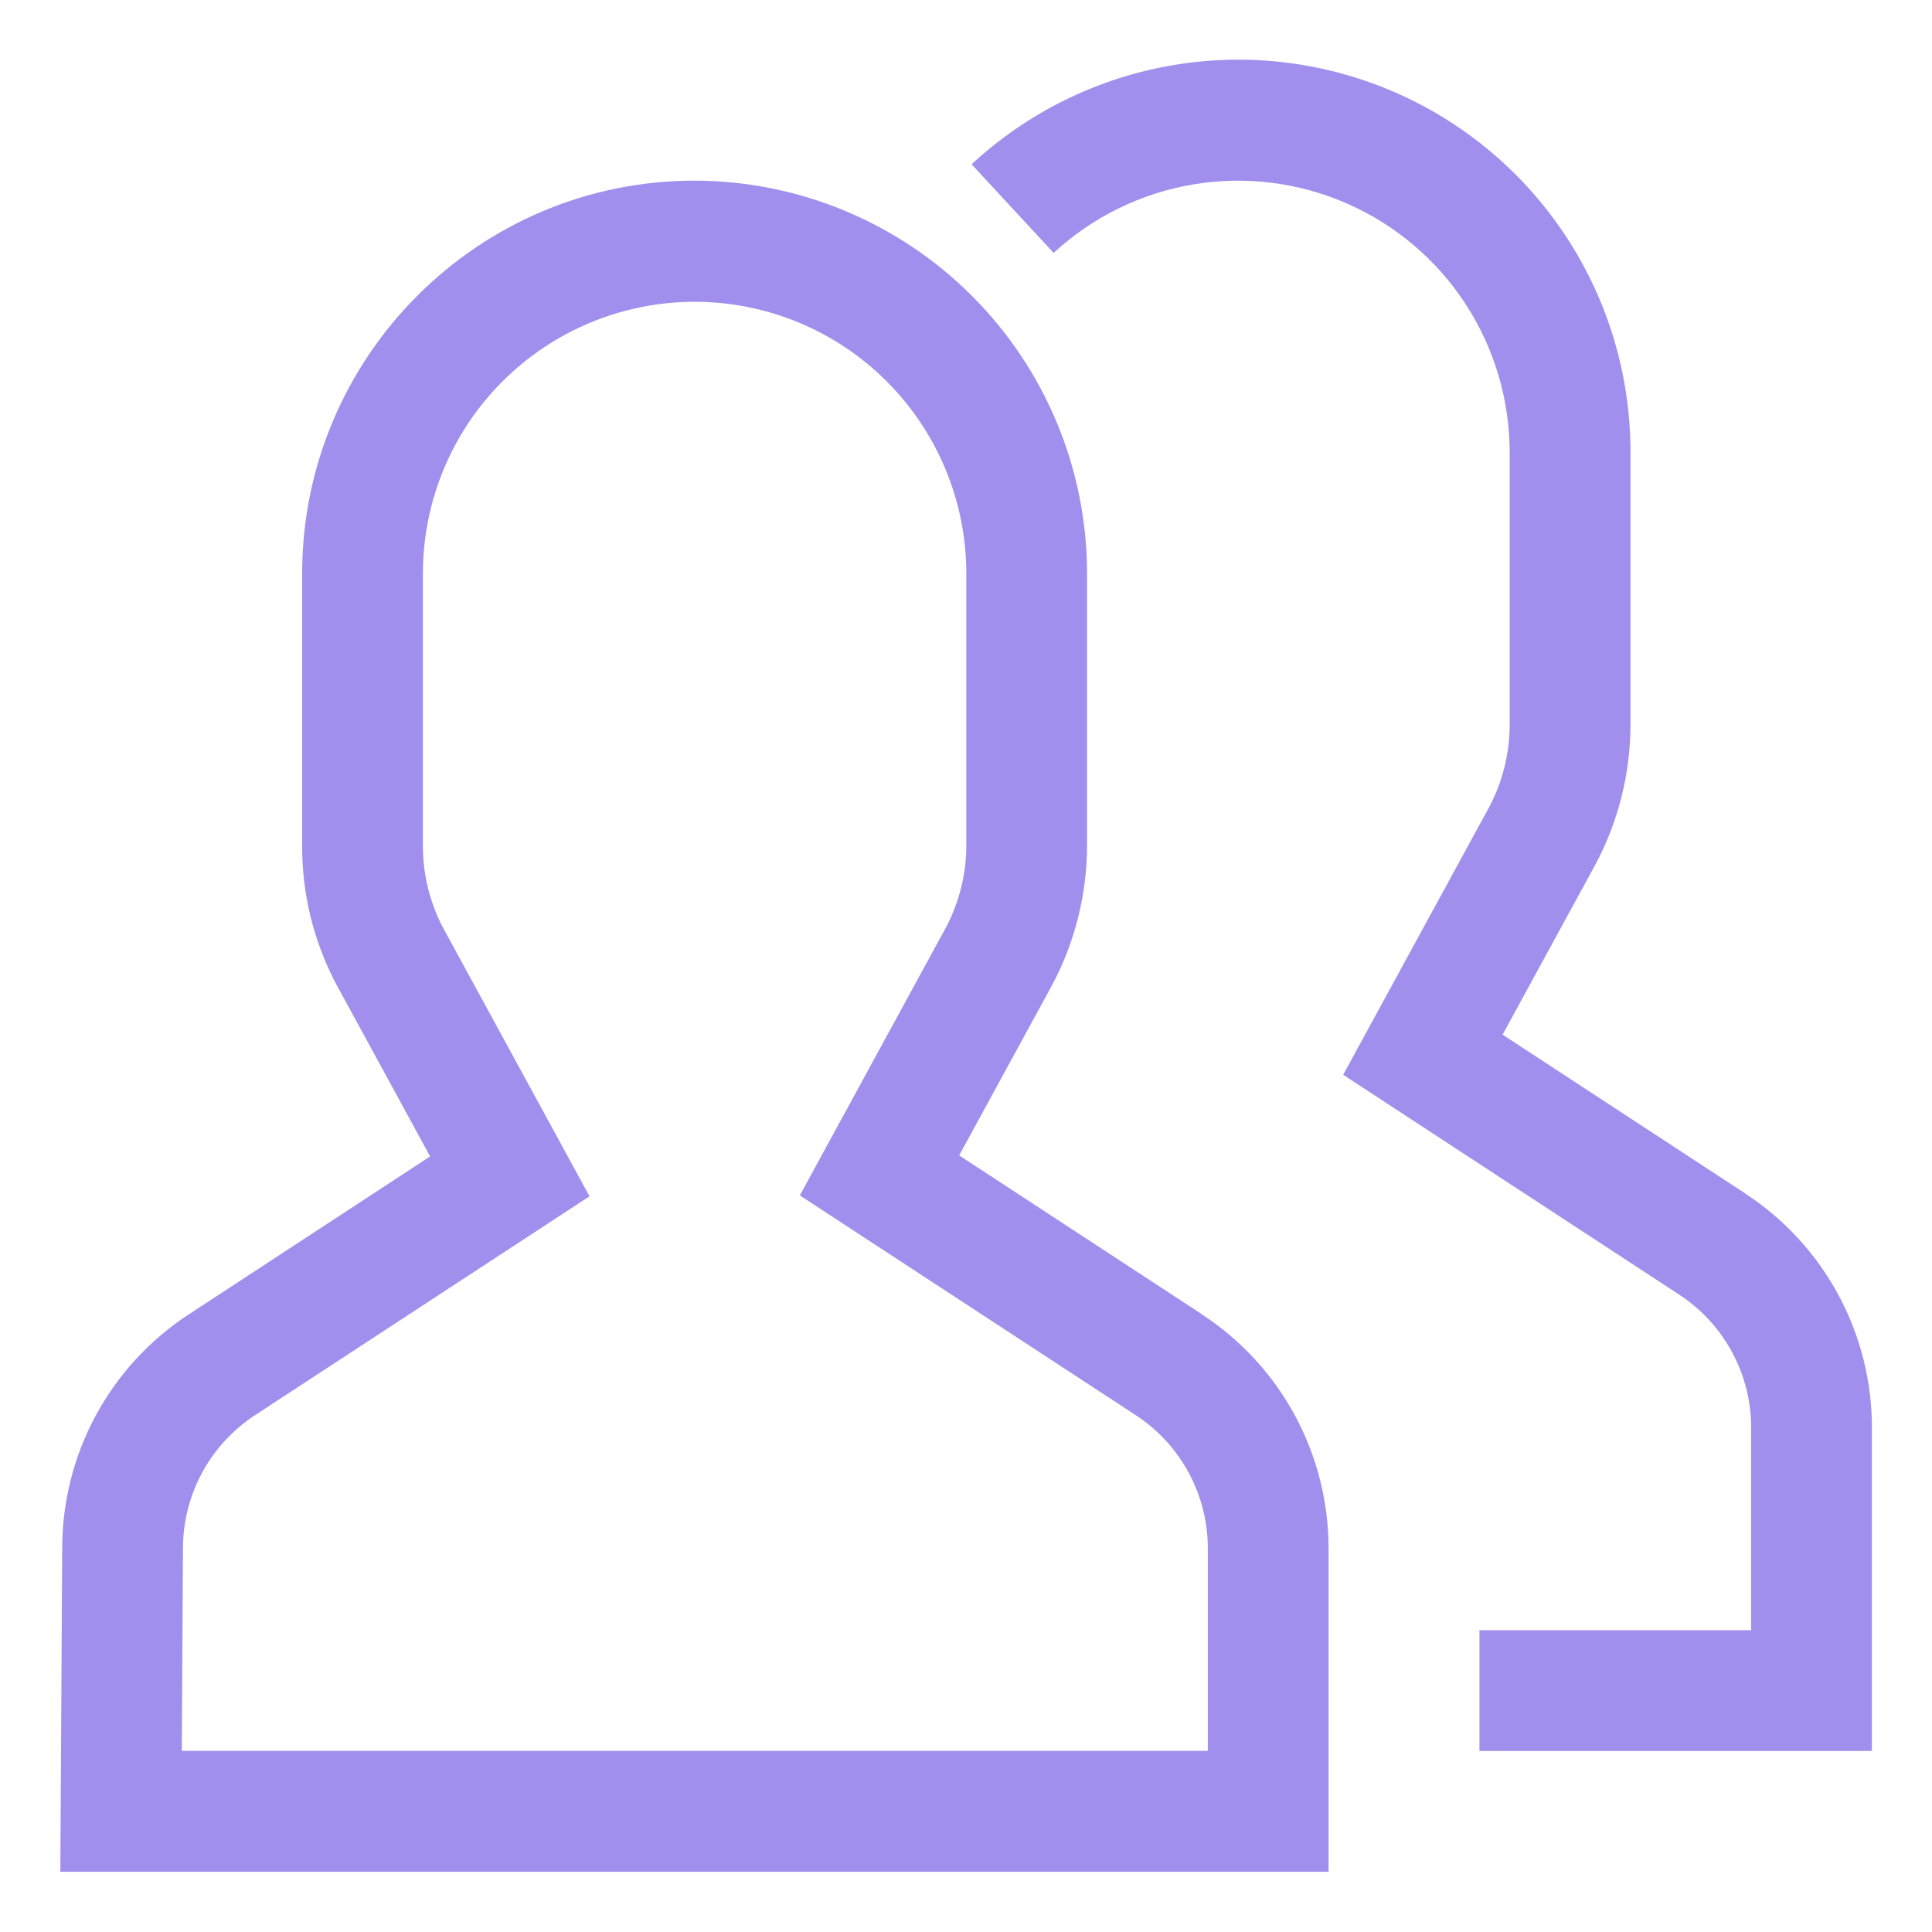 <?xml version="1.0" encoding="UTF-8"?>
<svg viewBox="0 0 30 30" xmlns="http://www.w3.org/2000/svg">
<path d="m27.102 18.533l-3.77-2.467 1.452-2.661c0.35-0.664 0.533-1.404 0.534-2.155v-4.219c3e-3 -1.186-0.341-2.348-0.989-3.341-0.648-0.994-1.572-1.777-2.658-2.252-1.087-0.476-2.288-0.624-3.458-0.426-1.17 0.198-2.256 0.733-3.126 1.539l1.274 1.376c0.603-0.557 1.355-0.927 2.164-1.063 0.81-0.136 1.641-0.033 2.393 0.297s1.391 0.872 1.839 1.559c0.448 0.688 0.686 1.491 0.685 2.312v4.219c-1e-4 0.437-0.105 0.868-0.305 1.257l-2.28 4.181 5.218 3.414c0.344 0.225 0.627 0.533 0.822 0.896 0.195 0.362 0.297 0.768 0.295 1.18v3.135h-4.219v1.875h6.094v-5.01c0.002-0.723-0.177-1.435-0.52-2.072-0.343-0.636-0.84-1.177-1.446-1.573z" fill="#A28EEC"/>
<path d="m18.664 20.408l-3.77-2.467 1.452-2.661c0.35-0.664 0.533-1.404 0.534-2.155v-4.219c-0.001-1.617-0.644-3.168-1.787-4.311-1.143-1.144-2.693-1.788-4.31-1.79-3.358 0-6.091 2.737-6.091 6.102v4.219c-0.004 0.751 0.178 1.491 0.528 2.155l1.459 2.676-3.748 2.453c-0.605 0.395-1.101 0.935-1.444 1.57s-0.522 1.347-0.521 2.069l-0.029 5.016h19.693v-5.01c0.002-0.723-0.177-1.435-0.52-2.072-0.343-0.636-0.84-1.177-1.446-1.573zm0.091 6.779h-15.932l0.018-3.135c-0.001-0.412 0.1-0.817 0.295-1.18 0.195-0.362 0.478-0.67 0.822-0.896l5.196-3.4-2.288-4.195c-0.198-0.389-0.301-0.82-0.299-1.257v-4.219c0-1.119 0.444-2.192 1.236-2.983s1.864-1.236 2.983-1.236c1.119 0 2.192 0.444 2.983 1.236s1.236 1.864 1.236 2.983v4.219c-1e-4 0.437-0.105 0.868-0.305 1.257l-2.28 4.181 5.218 3.414c0.344 0.225 0.627 0.533 0.822 0.896 0.195 0.362 0.297 0.768 0.295 1.18v3.135z" fill="#A28EEC"/>
</svg>
